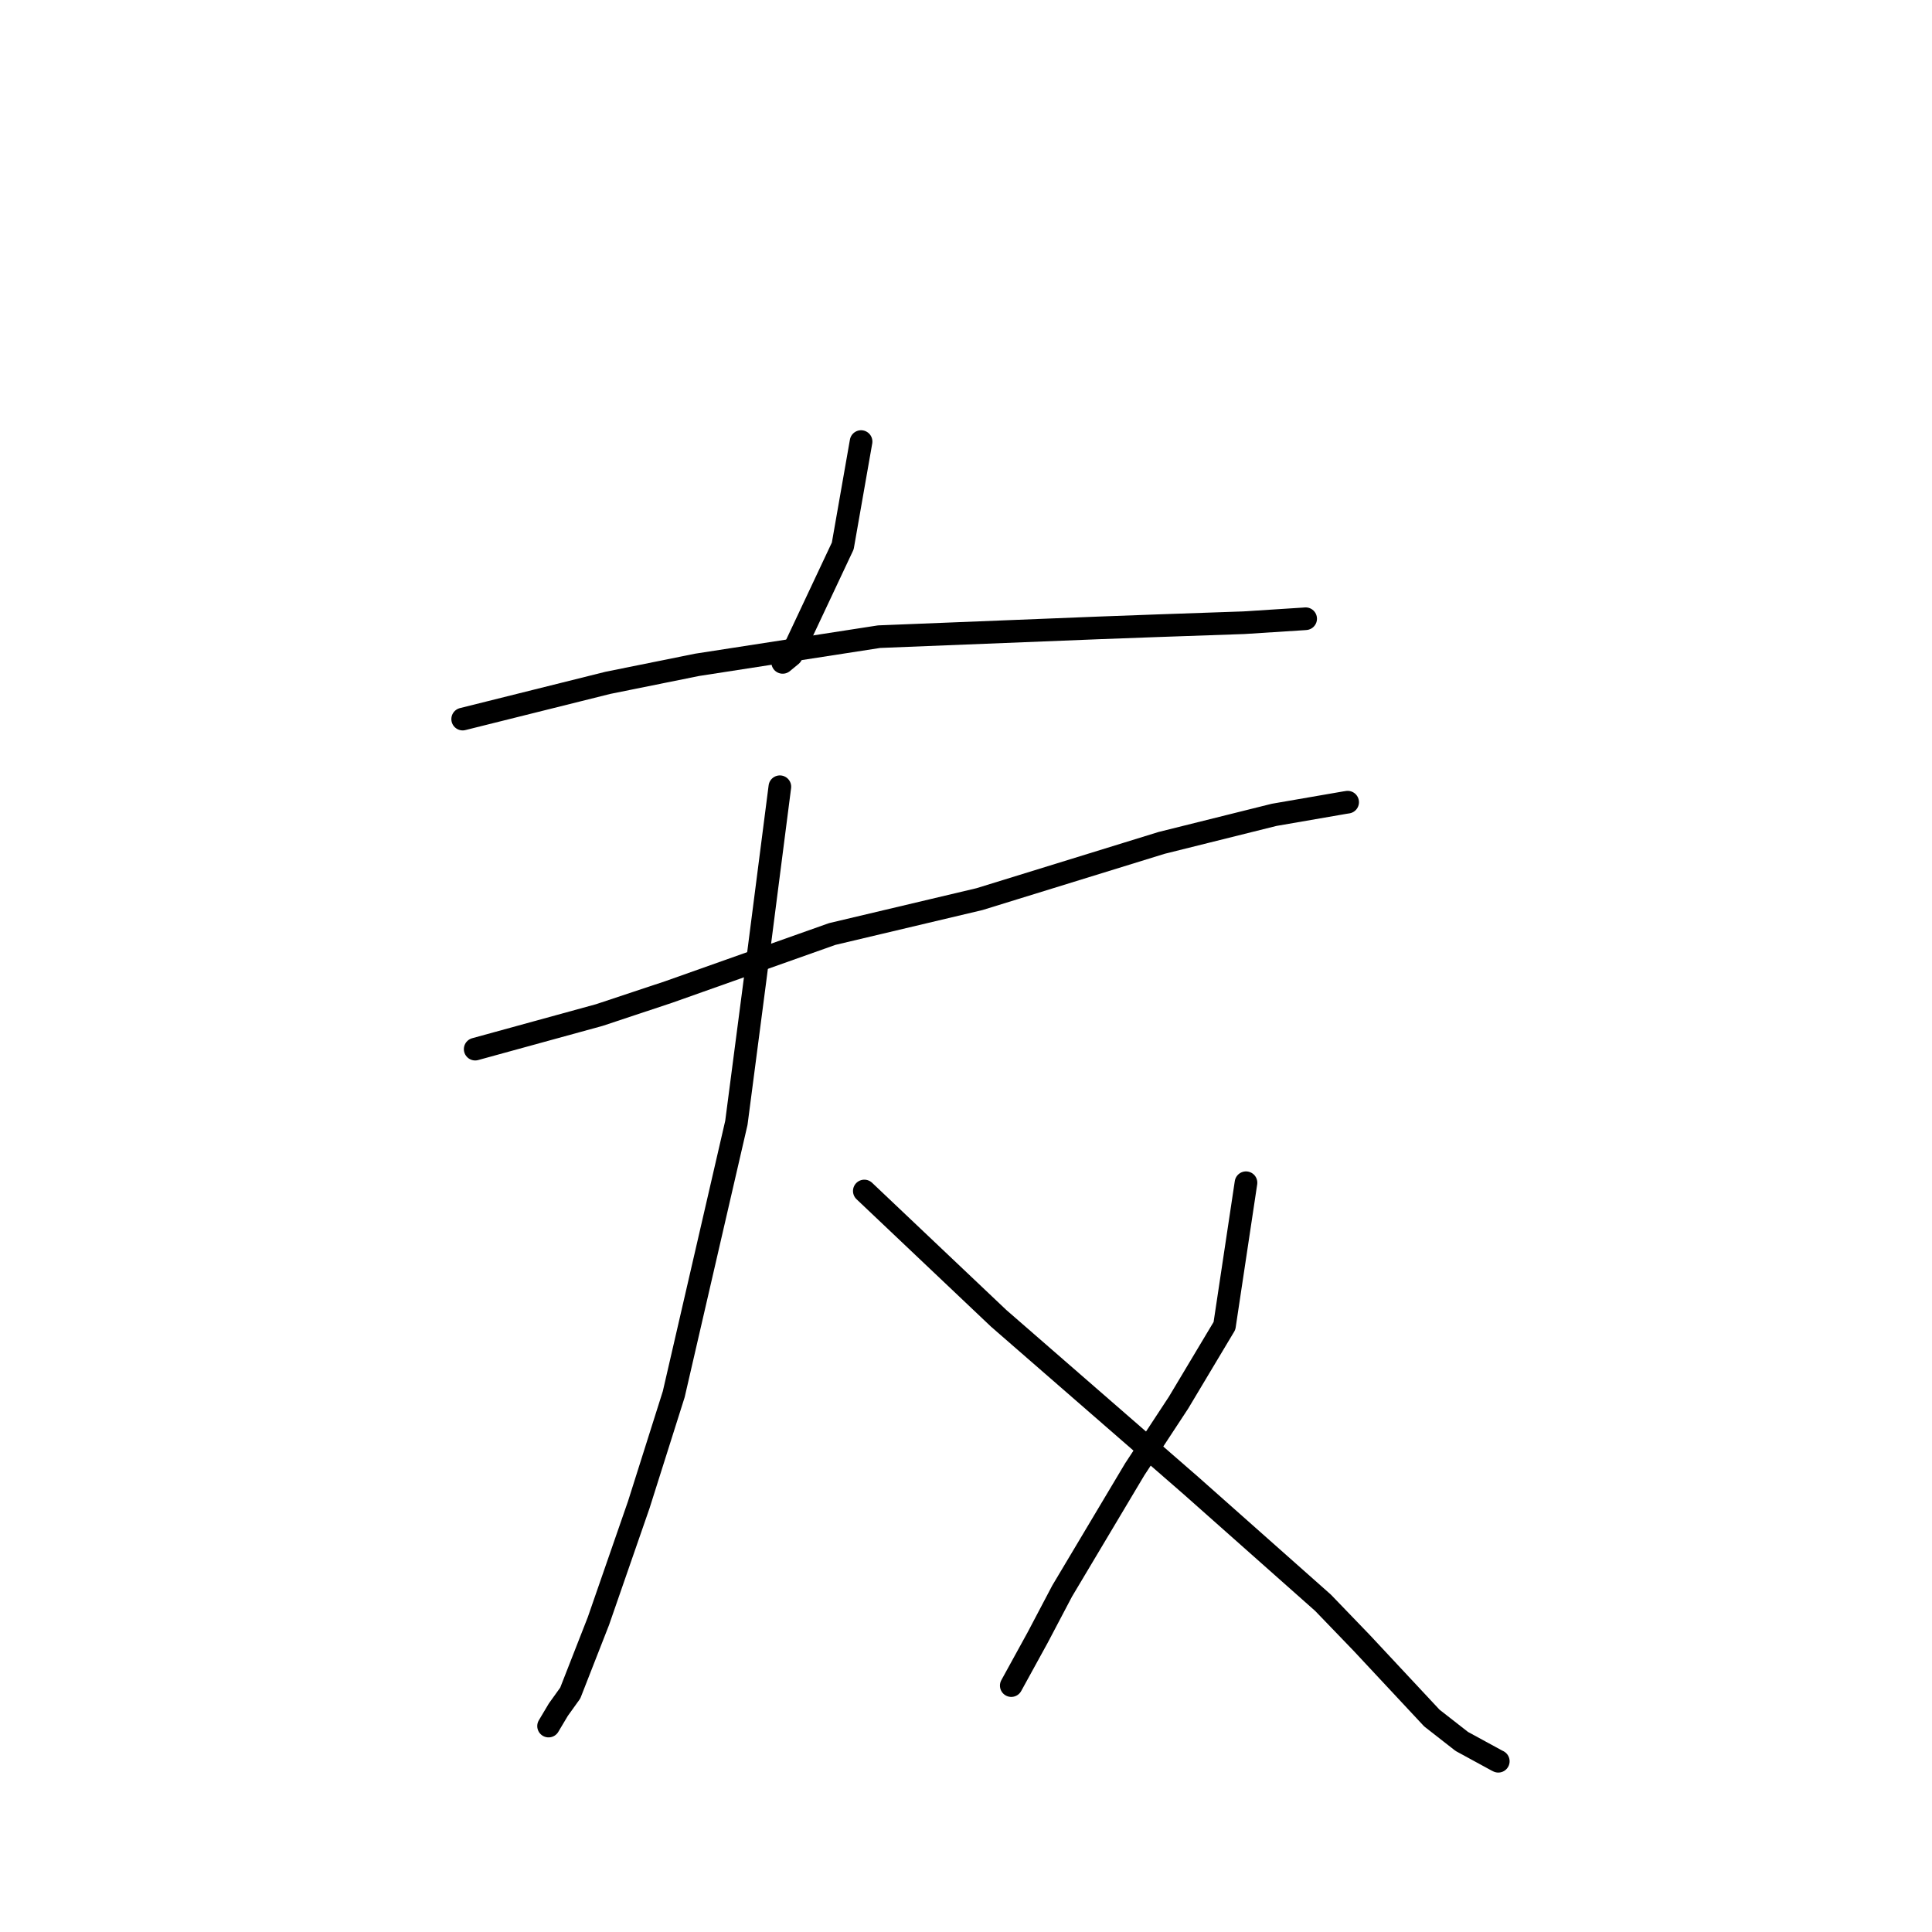 <?xml version="1.0" standalone="no"?>
    <svg width="256" height="256" xmlns="http://www.w3.org/2000/svg" version="1.1">
    <polyline stroke="black" stroke-width="3" stroke-linecap="round" fill="transparent" stroke-linejoin="round" points="114.097 58.51 112.883 65.426 111.67 72.342 104.858 86.823 103.708 87.77 " />
        <polyline stroke="black" stroke-width="3" stroke-linecap="round" fill="transparent" stroke-linejoin="round" points="61.306 95.283 70.93 92.881 80.554 90.479 92.374 88.093 116.485 84.362 145.608 83.198 153.344 82.913 164.811 82.514 172.769 82.004 173.004 81.985 173.006 81.985 173.006 81.985 " />
        <polyline stroke="black" stroke-width="3" stroke-linecap="round" fill="transparent" stroke-linejoin="round" points="62.964 139.017 71.186 136.758 79.409 134.5 88.601 131.445 110.275 123.761 129.792 119.138 153.917 111.688 168.83 107.971 178.196 106.351 178.533 106.299 178.57 106.294 178.57 106.293 " />
        <polyline stroke="black" stroke-width="3" stroke-linecap="round" fill="transparent" stroke-linejoin="round" points="103.336 104.246 101.703 116.948 100.071 129.649 97.573 148.784 89.276 184.737 84.64 199.389 79.292 214.804 75.56 224.341 73.983 226.539 72.806 228.516 72.688 228.714 " />
        <polyline stroke="black" stroke-width="3" stroke-linecap="round" fill="transparent" stroke-linejoin="round" points="114.526 157.813 123.429 166.25 132.332 174.687 157.785 196.833 175.308 212.375 180.459 217.721 189.729 227.652 193.696 230.75 198.339 233.281 198.518 233.368 198.531 233.375 " />
        <polyline stroke="black" stroke-width="3" stroke-linecap="round" fill="transparent" stroke-linejoin="round" points="165.101 156.717 163.675 166.199 162.249 175.681 156.164 185.855 150.355 194.698 140.738 210.824 137.495 216.983 134.316 222.771 133.998 223.35 " />
        </svg>